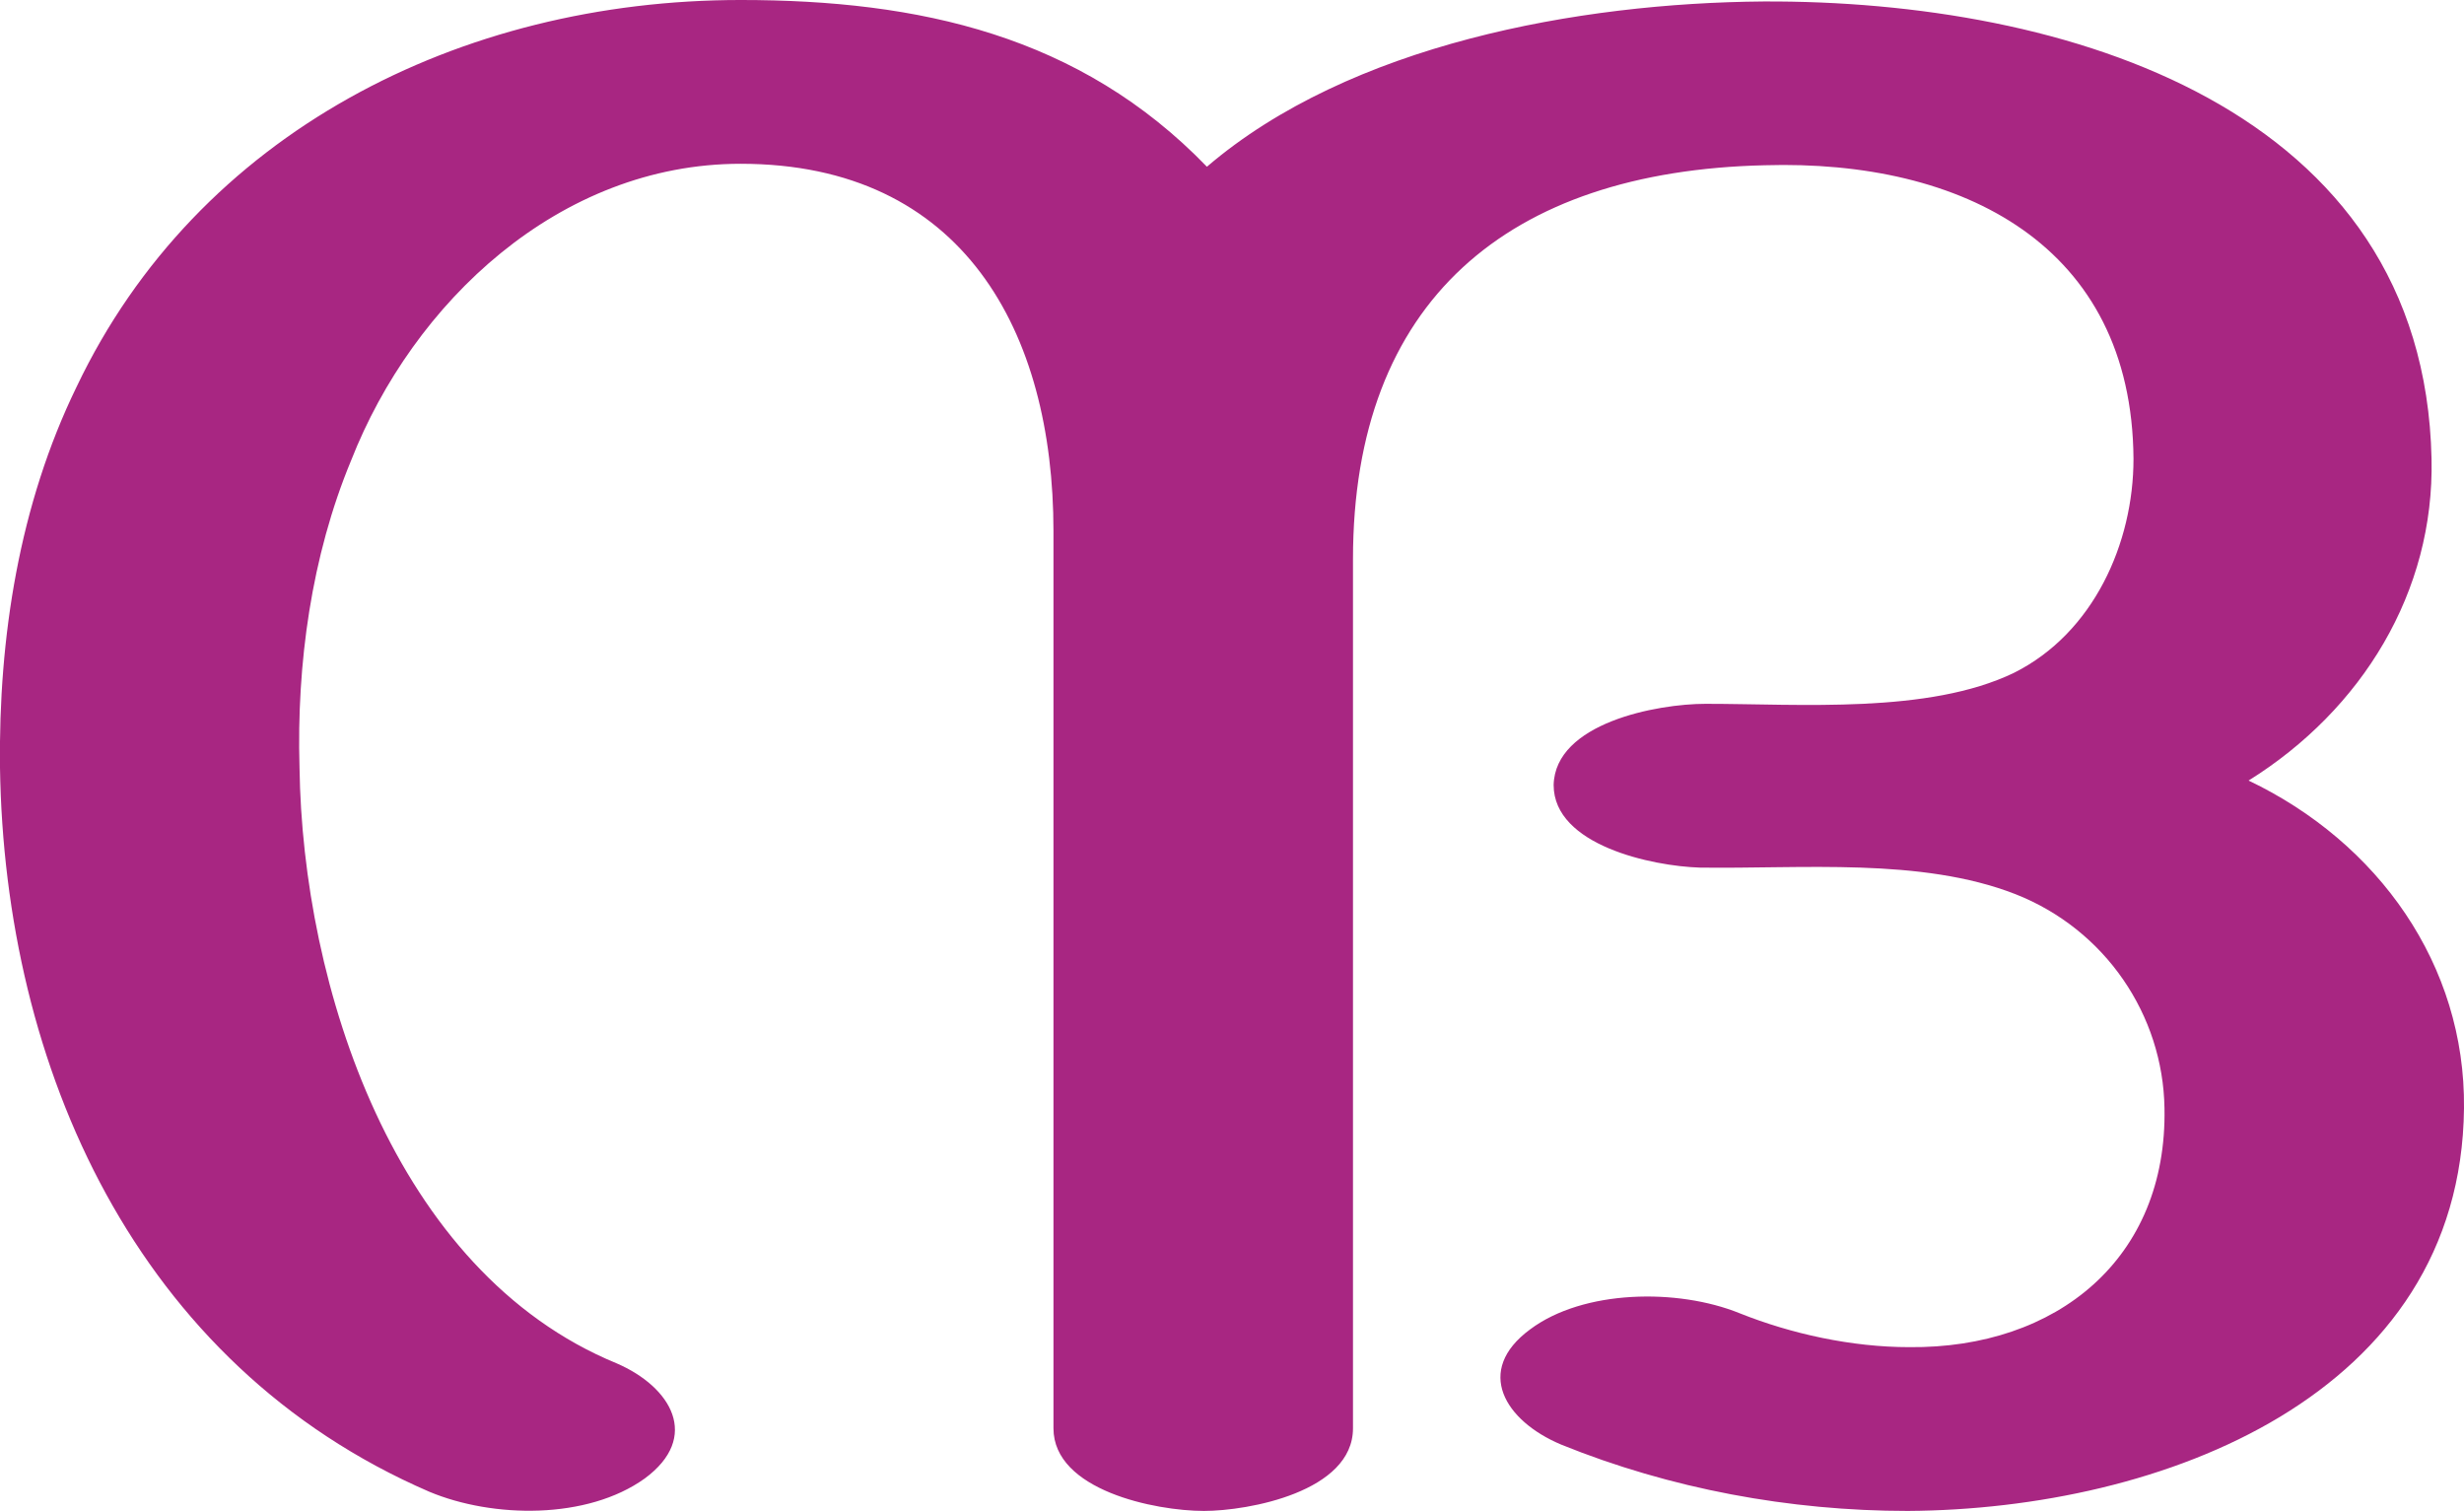 <?xml version="1.0" encoding="UTF-8"?>
<!DOCTYPE svg PUBLIC "-//W3C//DTD SVG 1.1//EN" "http://www.w3.org/Graphics/SVG/1.1/DTD/svg11.dtd">
<!-- Creator: CorelDRAW X8 -->
<svg xmlns="http://www.w3.org/2000/svg" xml:space="preserve" width="1670px" height="1024px" version="1.1" style="shape-rendering:geometricPrecision; text-rendering:geometricPrecision; image-rendering:optimizeQuality; fill-rule:evenodd; clip-rule:evenodd"
viewBox="0 0 1670 1024"
 xmlns:xlink="http://www.w3.org/1999/xlink">
 <defs>
  <style type="text/css">
   <![CDATA[
    .fil0 {fill:#A82682;fill-rule:nonzero}
   ]]>
  </style>
 </defs>
 <g id="Layer_x0020_1">
  <path class="fil0" d="M818 113c97,-83 252,-111 377,-112 205,-1 448,72 453,310 2,90 -47,170 -124,218 88,42 147,125 146,222 -2,195 -205,272 -377,273 -80,0 -161,-15 -235,-45 -38,-16 -59,-50 -21,-78 36,-27 100,-28 142,-11 35,14 76,23 115,23 100,1 175,-60 173,-162 -1,-63 -40,-121 -101,-145 -64,-25 -145,-17 -214,-18 -32,-1 -99,-15 -99,-56 1,-42 70,-55 103,-55 64,0 151,7 209,-21 54,-27 81,-88 81,-145 -1,-145 -116,-203 -250,-199 -174,4 -279,92 -279,267l0 589c0,43 -71,56 -101,56 -33,0 -102,-14 -102,-56l0 -608c0,-135 -61,-249 -212,-249 -123,0 -222,94 -264,201 -27,65 -37,138 -35,208 2,148 64,342 215,404 37,16 57,50 19,78 -39,28 -103,27 -146,9 -199,-86 -288,-288 -291,-491 -1,-88 13,-178 52,-258 82,-172 260,-262 450,-262 121,0 230,24 316,113z"/>
 </g>
</svg>
